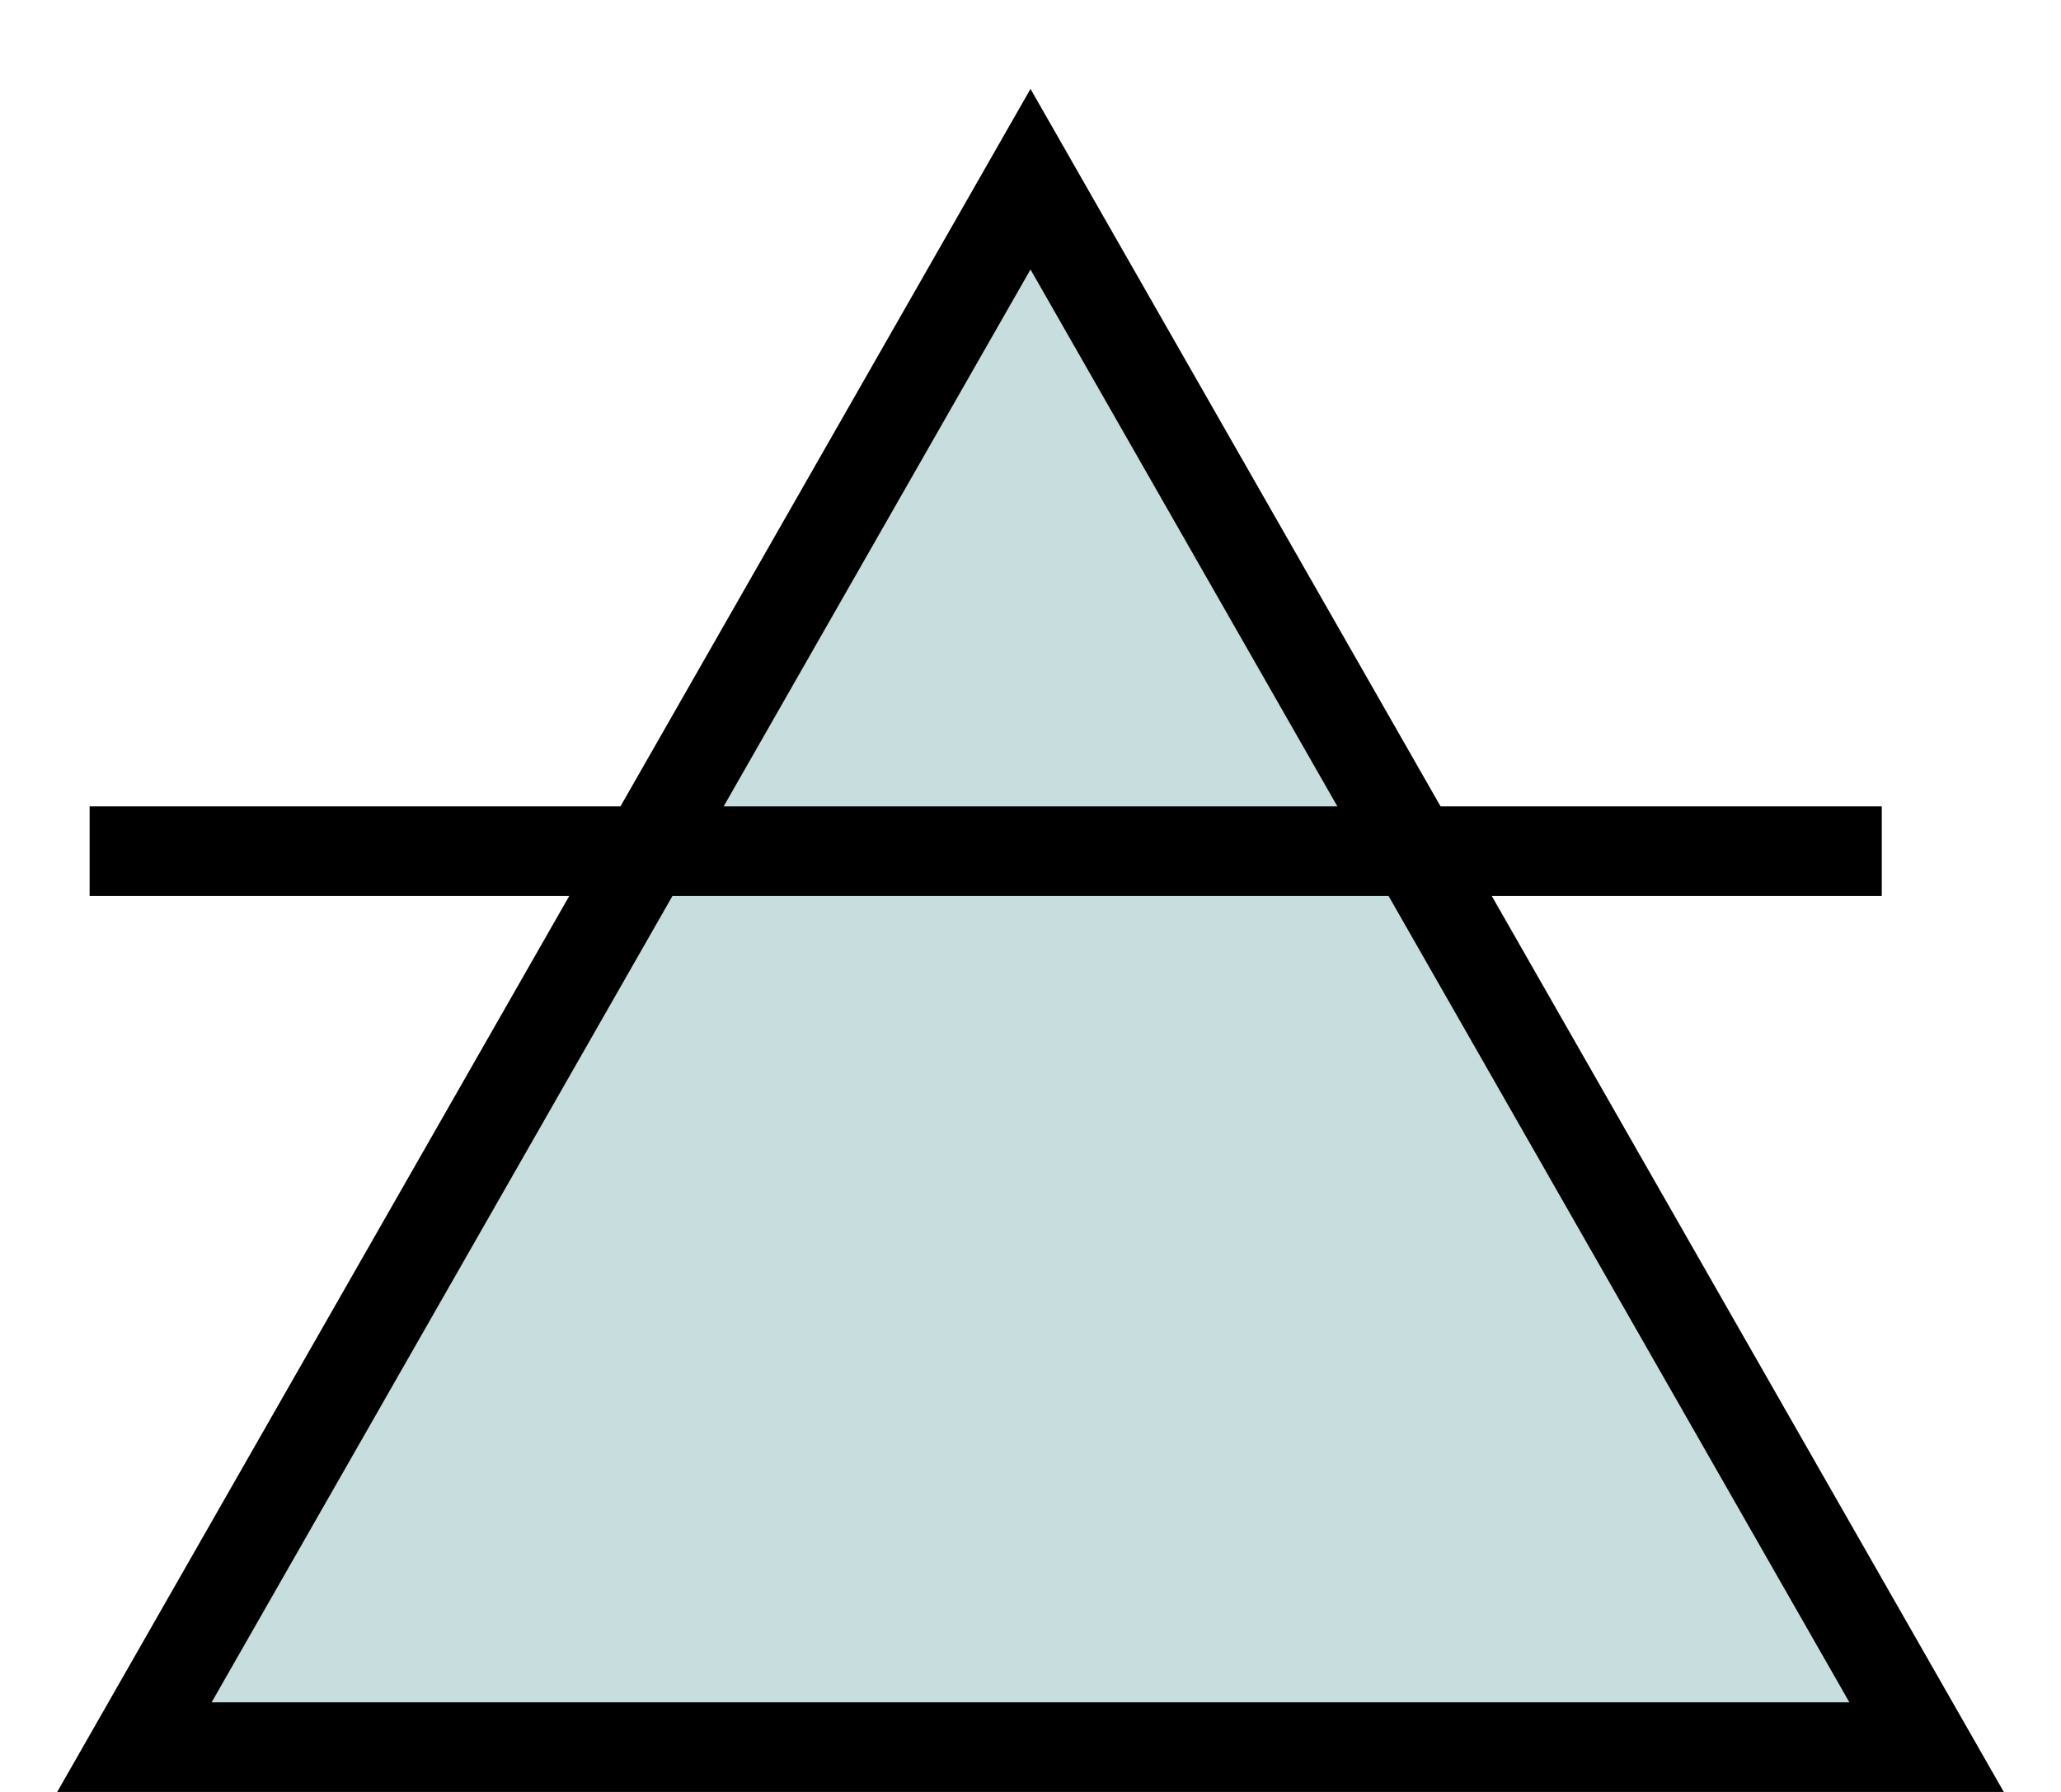 <svg width="23" height="20" viewBox="0 0 23 20" fill="none" xmlns="http://www.w3.org/2000/svg">
<path d="M7.214 9.5L11.5 2L15.786 9.5L21.5 19.5H1.5L7.214 9.5Z" fill="#C8DDDE"/>
<path d="M15.786 9.5L21.5 19.5H1.5L11.5 2L15.786 9.5ZM15.786 9.5H21H1" stroke="black"/>
</svg>
